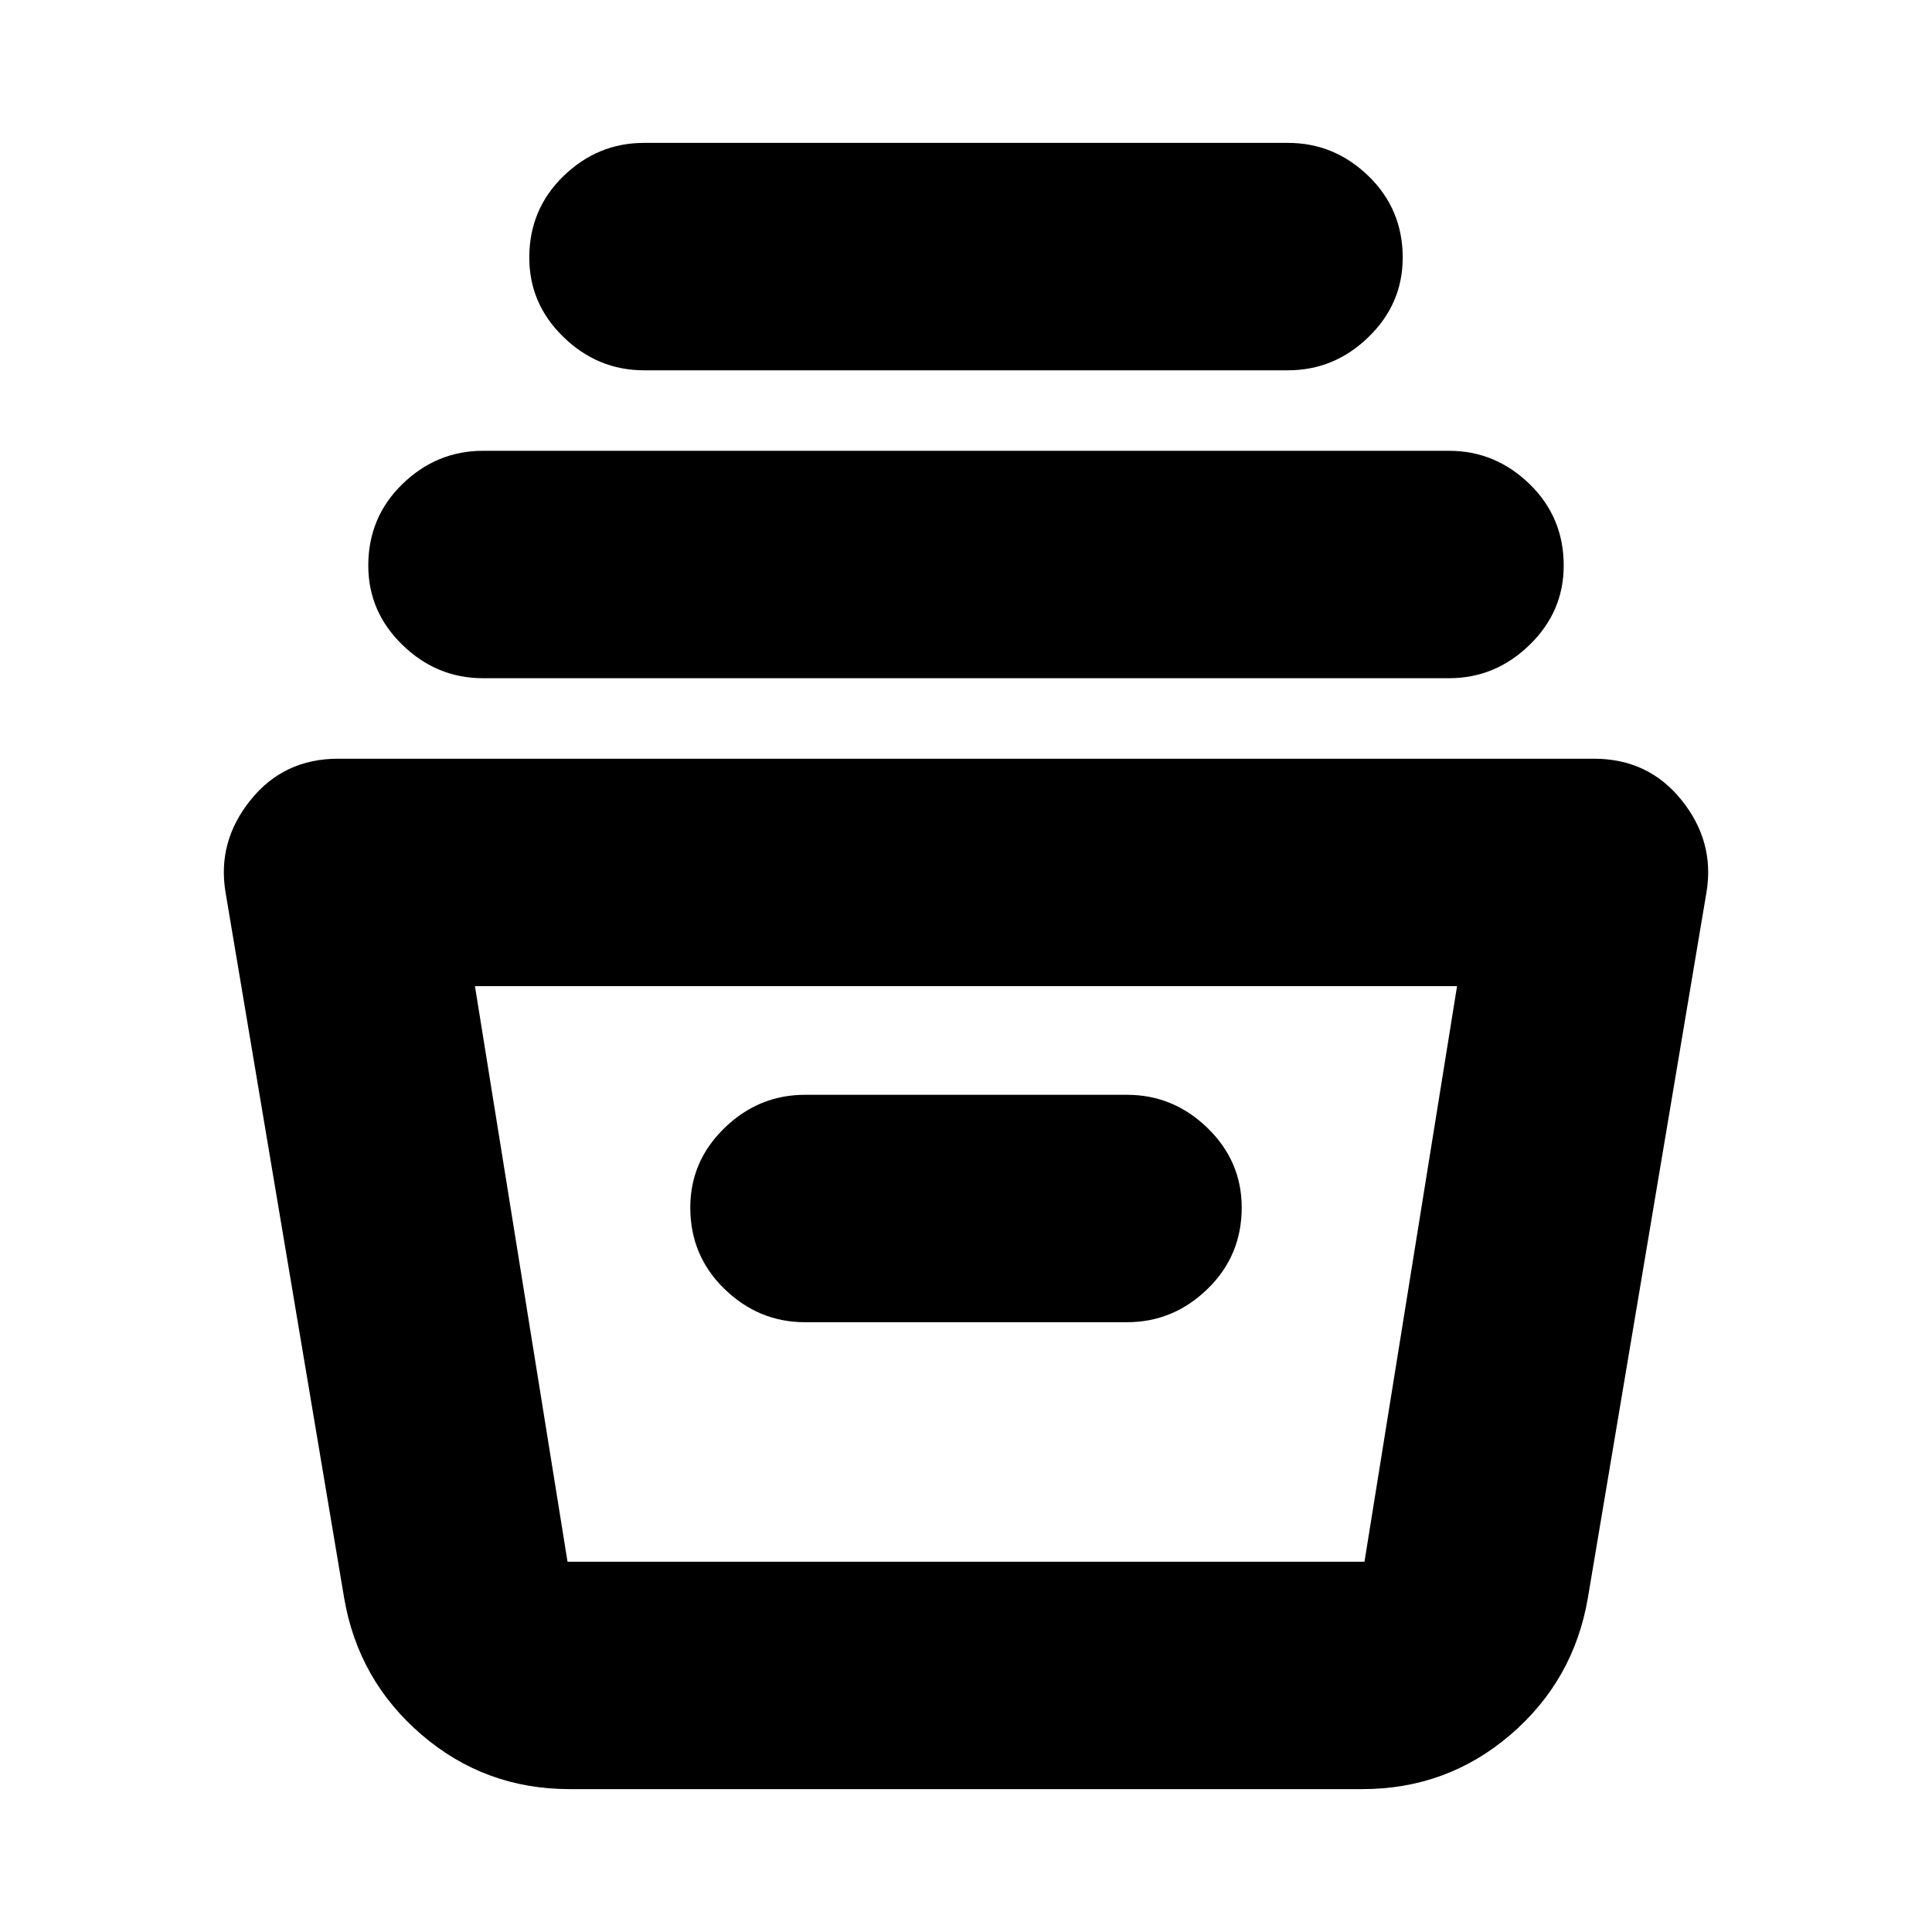 <svg xmlns="http://www.w3.org/2000/svg" height="24" width="24"><path d="M7.075 22.225q-1.05 0-1.837-.675-.788-.675-.963-1.7L2.8 11.075q-.1-.625.313-1.137.412-.513 1.087-.513h15.6q.675 0 1.088.513.412.512.312 1.137l-1.475 8.775q-.175 1.025-.962 1.7-.788.675-1.838.675ZM5.9 12.25l1.15 7.15h9.9l1.15-7.15Zm4.1 4.175h4q.575 0 1-.413.425-.412.425-1.012 0-.575-.425-.988-.425-.412-1-.412h-4q-.575 0-1 .412-.425.413-.425.988 0 .6.425 1.012.425.413 1 .413Zm-4-8q-.575 0-1-.413-.425-.412-.425-.987 0-.6.425-1.013.425-.412 1-.412h12q.575 0 1 .412.425.413.425 1.013 0 .575-.425.987-.425.413-1 .413ZM8 4.6q-.575 0-1-.413-.425-.412-.425-.987 0-.6.425-1.013.425-.412 1-.412h8q.575 0 1 .412.425.413.425 1.013 0 .575-.425.987-.425.413-1 .413Zm-.475 14.8h9.925-9.925Z"/></svg>